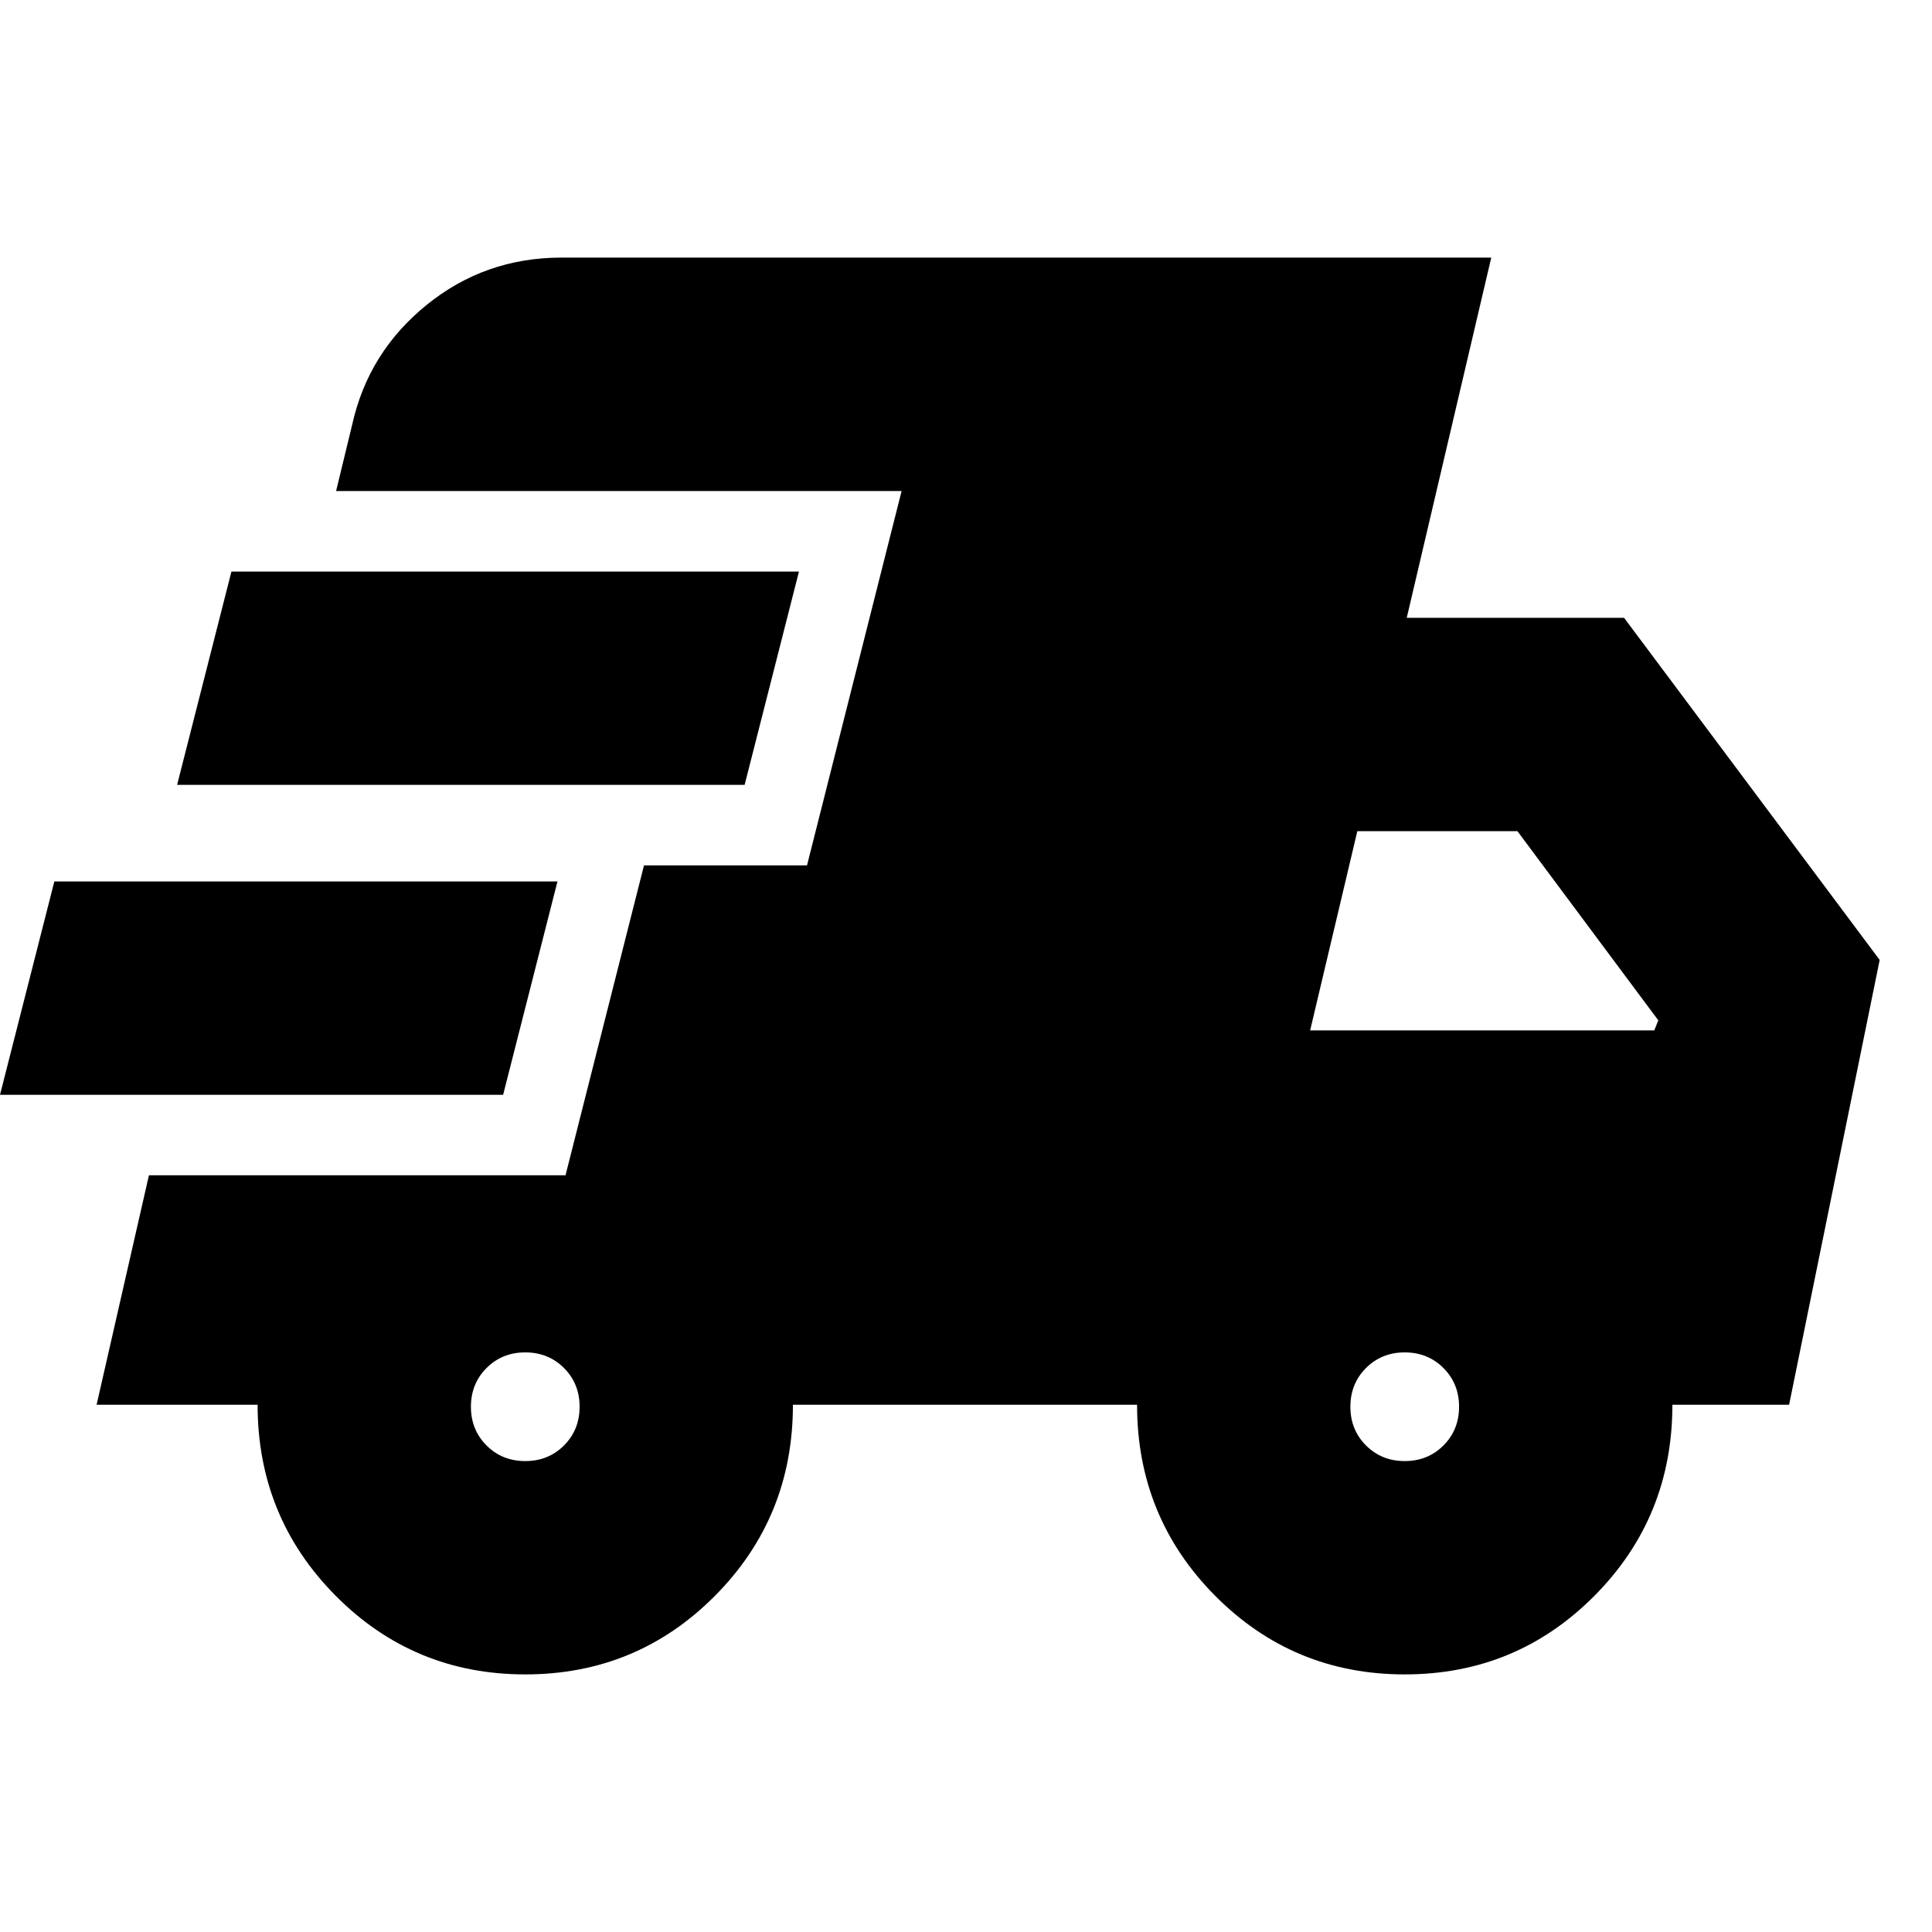 <svg xmlns="http://www.w3.org/2000/svg" height="24" viewBox="0 -960 960 960" width="24"><path d="m0-416 27-106h250l-27 106H0Zm261 288q-55.42 0-94.21-39.08Q128-206.17 128-262H48l26-114h207l39-154h81l47-186H167l8-33q8-36 37-59.5t67-23.5h462l-42 179h108l127 170-45 221h-58q0 56-38.79 95T698-128q-55.42 0-94.21-39.08Q565-206.17 565-262H394q0 56-38.79 95T261-128ZM88-570l27-106h282l-27 106H88Zm173 336q11.48 0 19.24-7.76Q288-249.52 288-261q0-11.48-7.76-19.24Q272.48-288 261-288q-11.48 0-19.24 7.76Q234-272.48 234-261q0 11.48 7.76 19.24Q249.52-234 261-234Zm437 0q11.47 0 19.24-7.76Q725-249.52 725-261q0-11.48-7.76-19.24Q709.47-288 698-288q-11.47 0-19.24 7.76Q671-272.48 671-261q0 11.48 7.76 19.24Q686.53-234 698-234Zm-47-214h171l2-5-70-94h-79.55L651-448Z"/></svg>